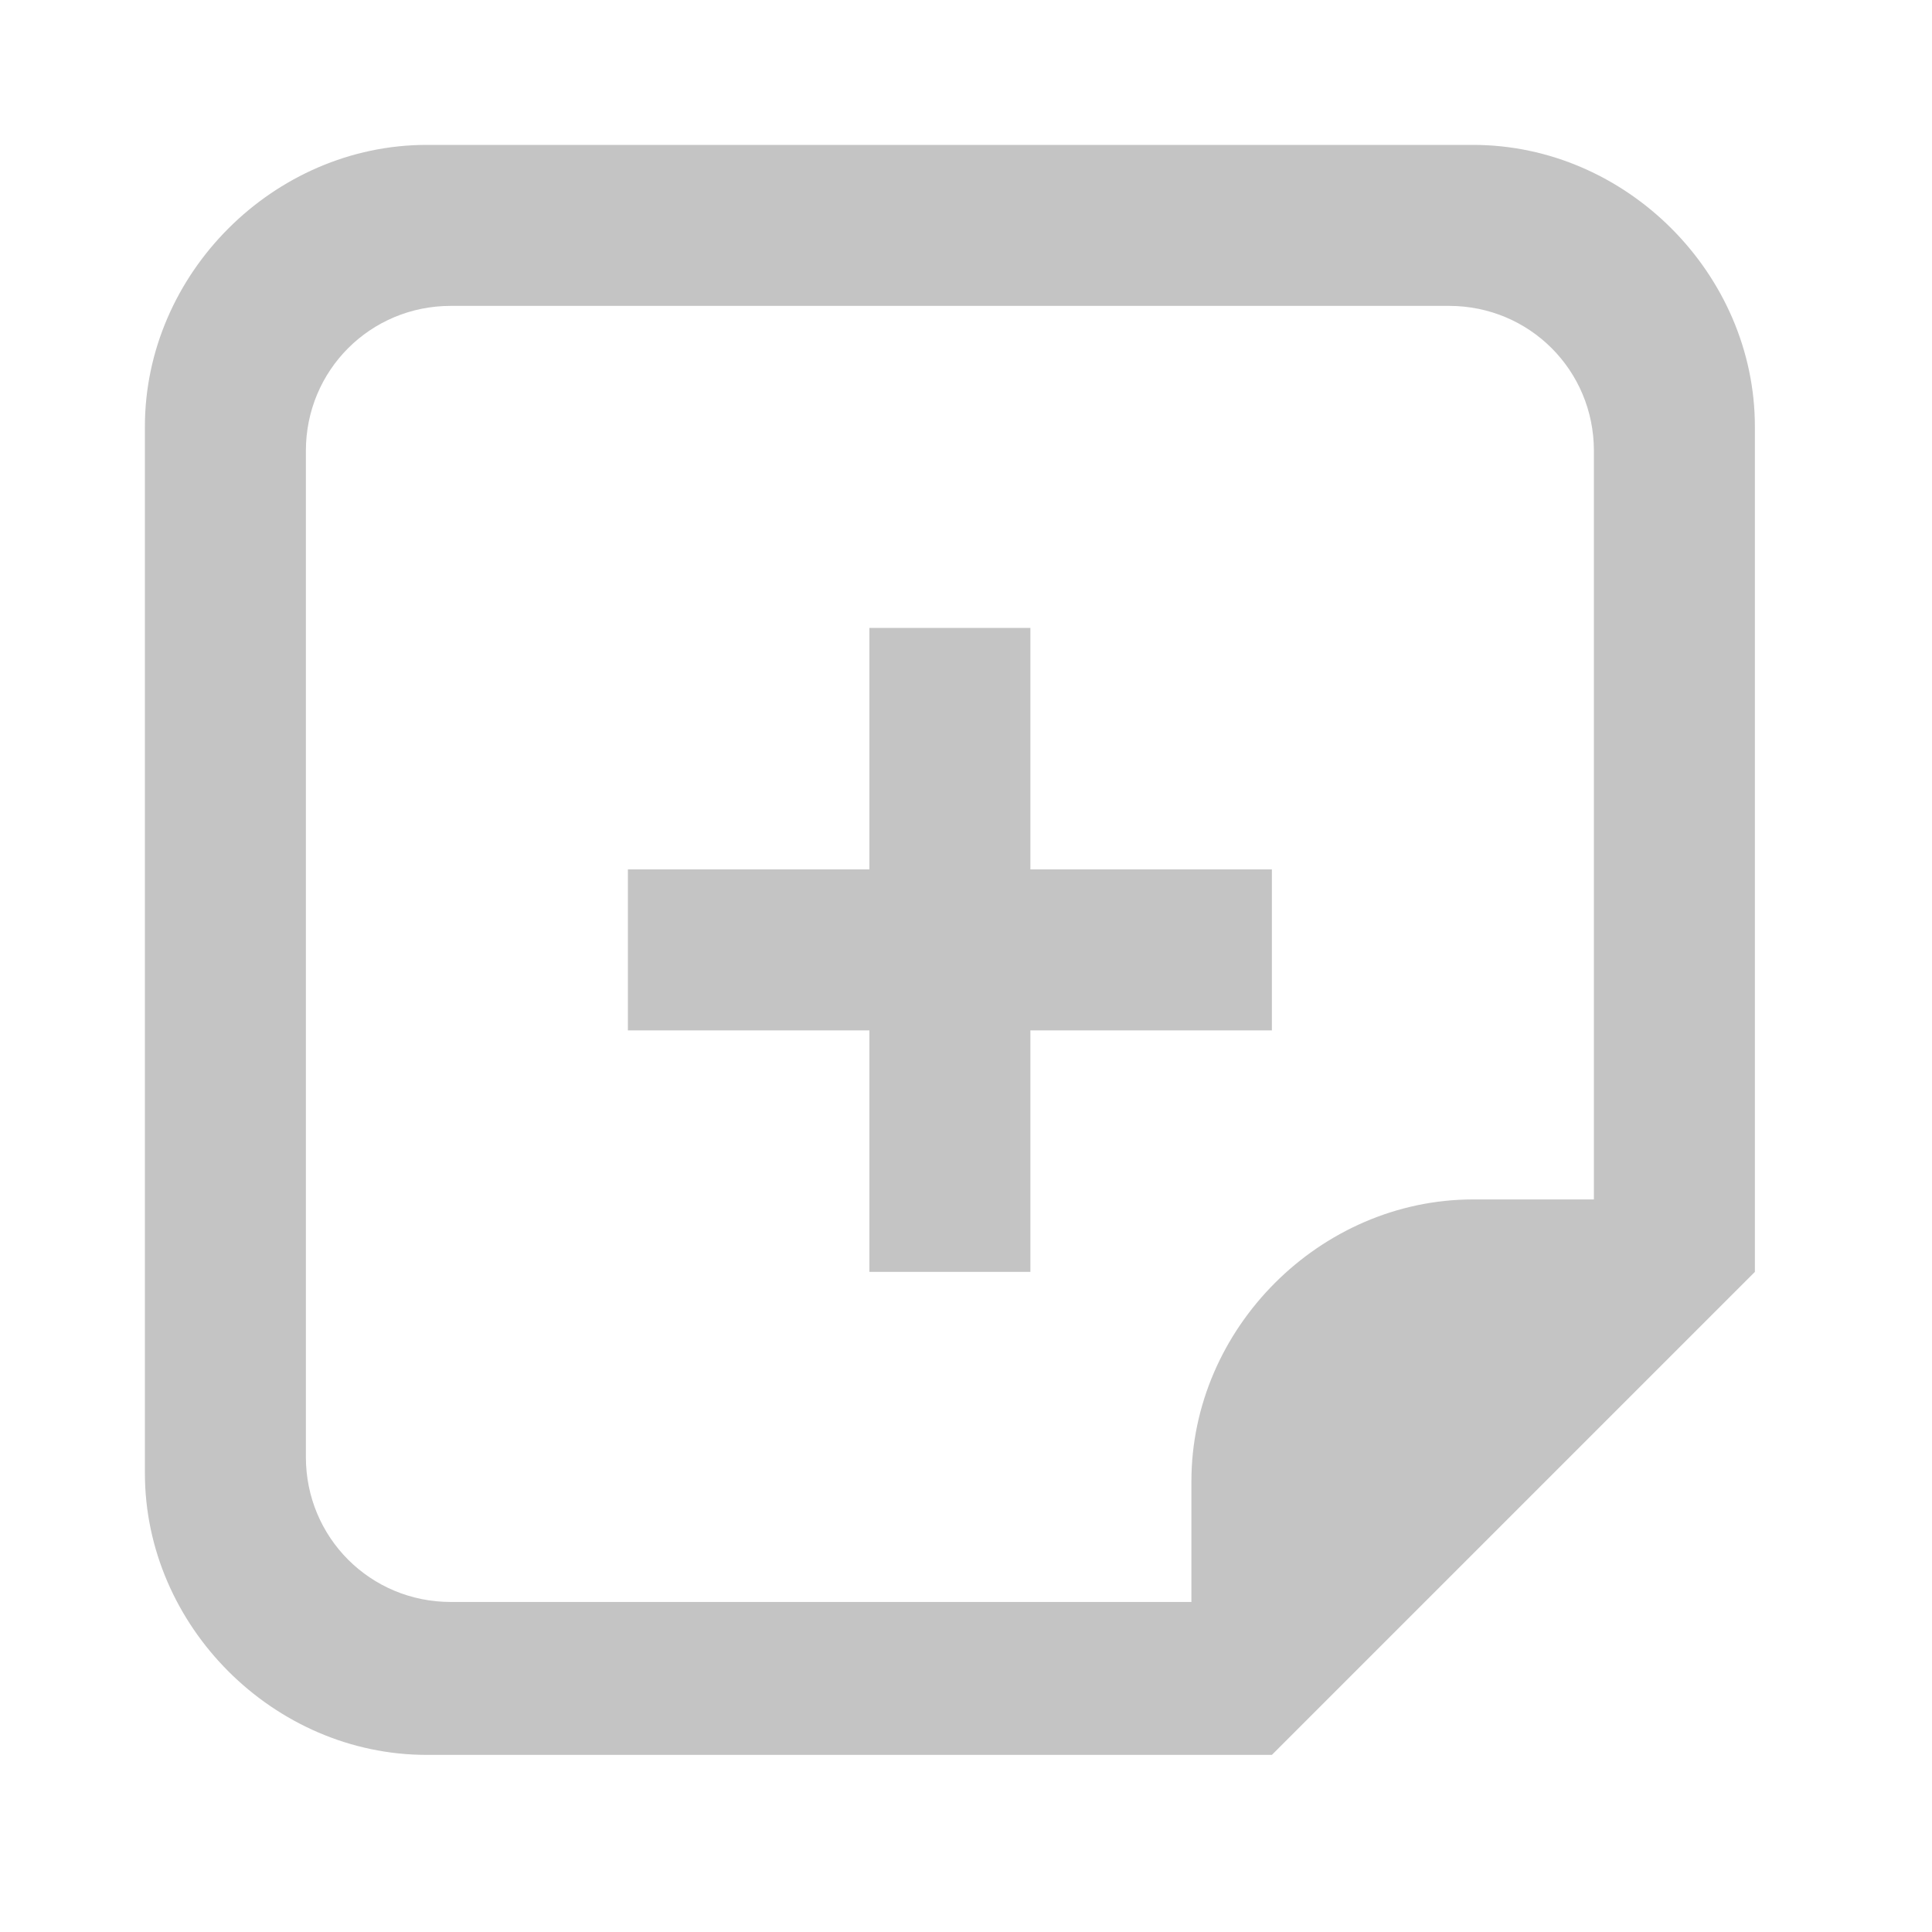 <svg width="40" height="40" viewBox="0 0 40 40" fill="none" xmlns="http://www.w3.org/2000/svg">
<path d="M21.333 18H26.333V21.333H21.333V26.333H18V21.333H13V18H18V13H21.333V18ZM36.333 8.833V26.333L26.333 36.333H8.833C5.667 36.333 3 33.667 3 30.5V8.833C3 5.667 5.667 3 8.833 3H30.5C33.667 3 36.333 5.667 36.333 8.833ZM33 9.333C33 7.667 31.667 6.333 30 6.333H9.333C7.667 6.333 6.333 7.667 6.333 9.333V30.167C6.333 31.833 7.667 33.167 9.333 33.167H24.667V30.667C24.667 27.5 27.333 24.833 30.5 24.833H33V9.333Z" fill="#C4C4C4"/>
</svg>
